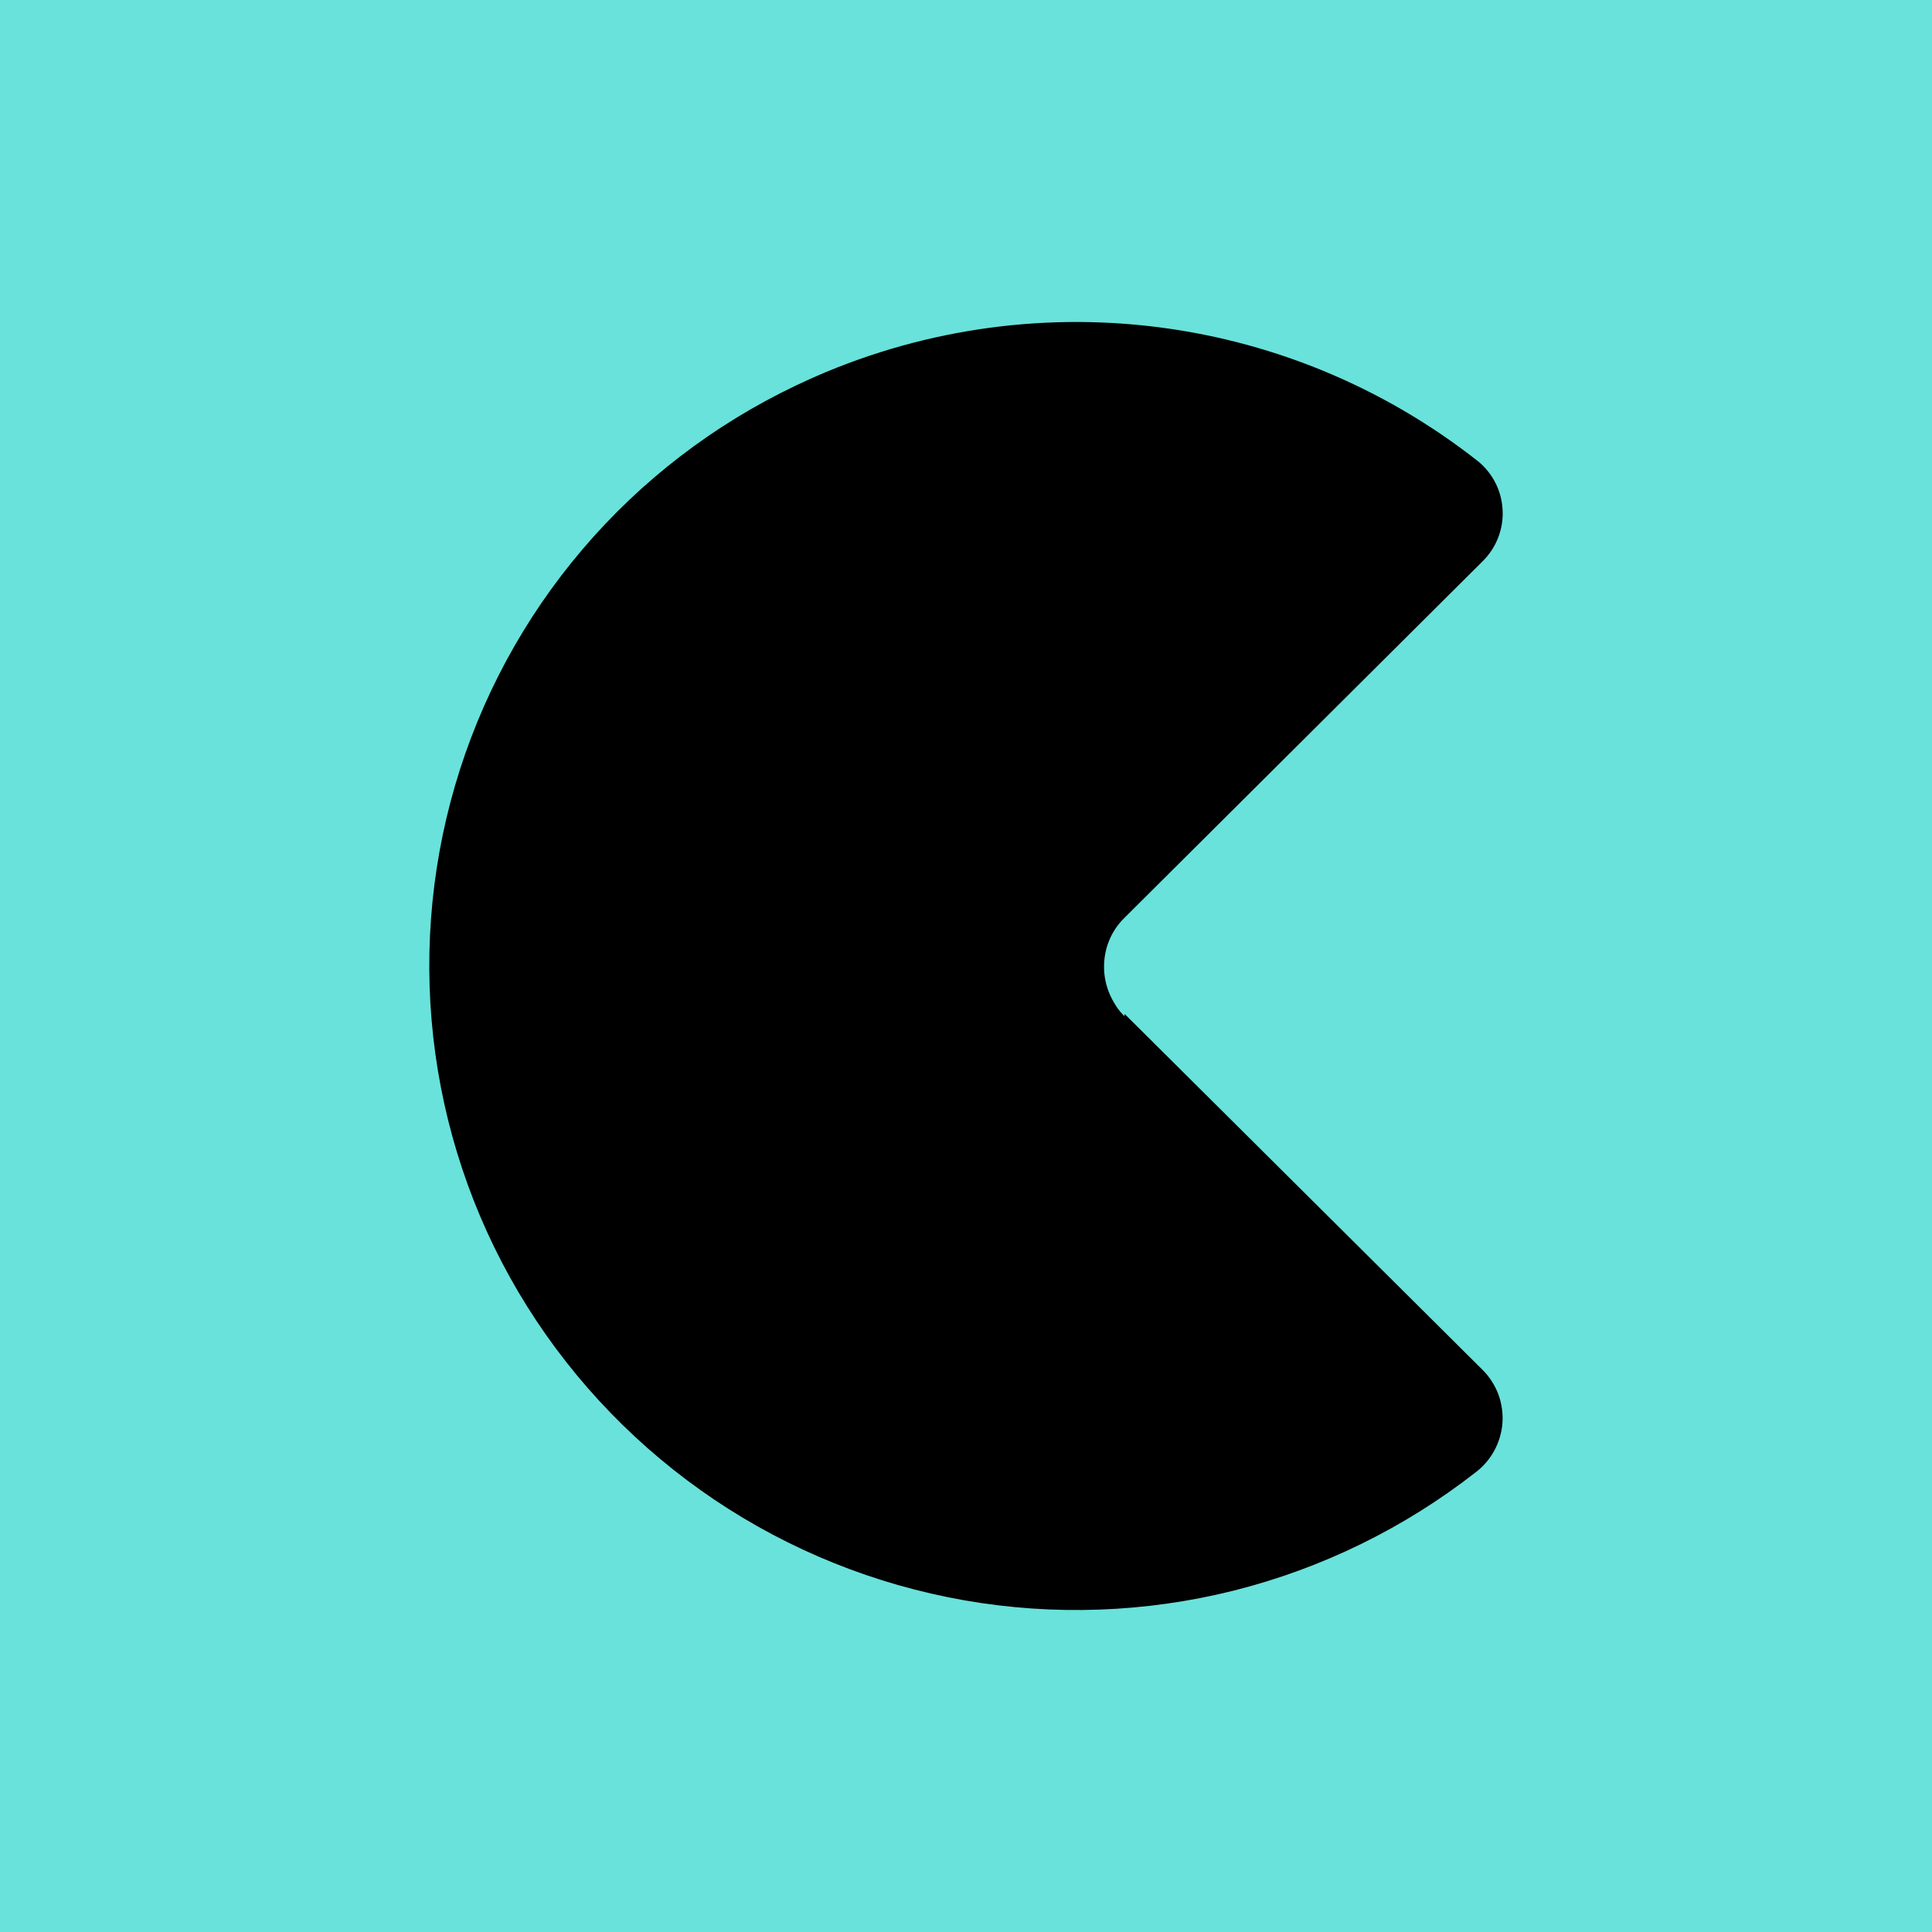 <svg width="24" height="24" viewBox="0 0 24 24" fill="none" xmlns="http://www.w3.org/2000/svg">
<g clip-path="url(#clip0_328_27884)">
<path d="M24 0H0V24H24V0Z" fill="#69E2DB"/>
<path d="M13.97 12.595L18.423 17.023C18.507 17.108 18.572 17.211 18.614 17.323C18.655 17.436 18.672 17.556 18.664 17.676C18.655 17.796 18.621 17.912 18.564 18.018C18.507 18.123 18.428 18.216 18.333 18.288C17.444 18.983 16.42 19.484 15.326 19.759C14.232 20.033 13.092 20.074 11.981 19.88C10.87 19.685 9.812 19.26 8.876 18.631C7.94 18.001 7.146 17.183 6.547 16.227C5.95 15.274 5.562 14.204 5.408 13.09C5.254 11.976 5.337 10.841 5.652 9.761C5.967 8.681 6.507 7.68 7.236 6.824C7.965 5.967 8.868 5.275 9.883 4.791C11.243 4.14 12.759 3.883 14.258 4.049C15.756 4.215 17.178 4.798 18.363 5.732C18.453 5.806 18.527 5.899 18.579 6.003C18.632 6.108 18.661 6.223 18.666 6.34C18.672 6.457 18.652 6.574 18.609 6.683C18.567 6.791 18.501 6.89 18.418 6.972L13.965 11.405C13.885 11.484 13.821 11.579 13.778 11.684C13.735 11.789 13.714 11.902 13.715 12.015C13.715 12.13 13.74 12.245 13.785 12.35C13.83 12.45 13.89 12.55 13.97 12.625V12.595Z" fill="black"/>
</g>
<defs>
<clipPath id="clip0_328_27884">
<rect width="24" height="24" fill="white"/>
</clipPath>
</defs>
</svg>
